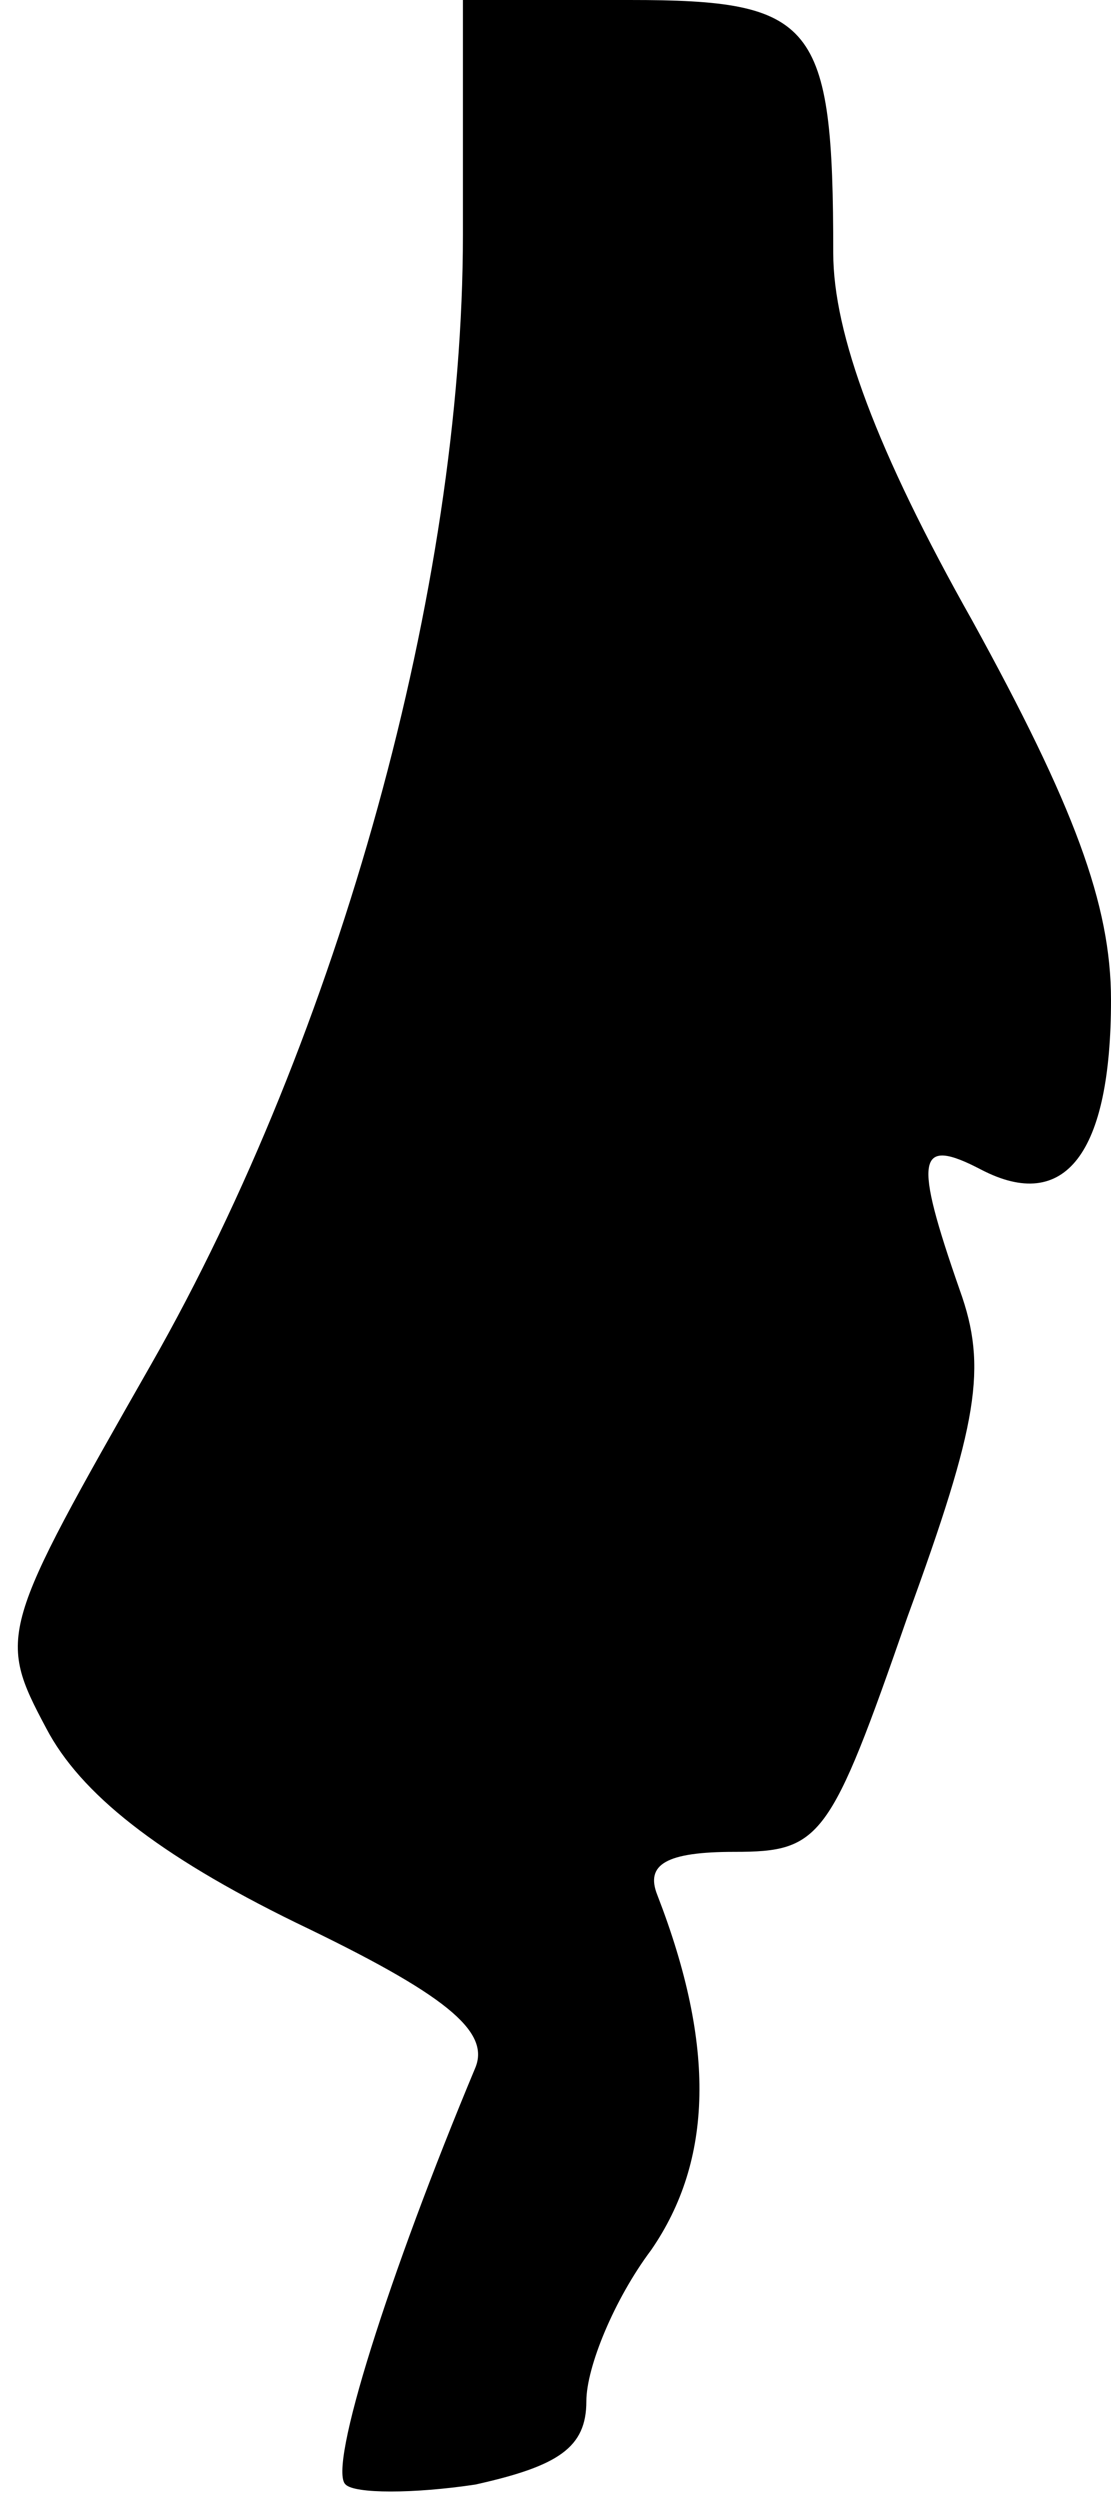 <?xml version="1.0" standalone="no"?>
<!DOCTYPE svg PUBLIC "-//W3C//DTD SVG 20010904//EN"
 "http://www.w3.org/TR/2001/REC-SVG-20010904/DTD/svg10.dtd">
<svg version="1.0" xmlns="http://www.w3.org/2000/svg"
 width="36pt" height="81pt" viewBox="0 0 36 81"
 preserveAspectRatio="xMidYMid meet">
<g transform="translate(0,81) scale(0.1,-0.1)"
fill="#000000" stroke="none">
<path fill="#000000" stroke="none" d="M150 734 c0 -114 -40 -259 -101 -366
-49 -86 -50 -88 -34 -118 11 -21 36 -41 81 -63 48 -23 63 -35 58 -47 -28 -67
-48 -130 -42 -135 3 -3 22 -3 42 0 27 6 36 12 36 27 0 11 9 33 21 49 20 29 21
66 2 115 -4 10 3 14 25 14 28 0 31 4 56 76 23 63 26 81 17 106 -15 43 -14 50
7 39 27 -14 42 5 42 55 0 31 -12 63 -45 123 -31 55 -45 93 -45 119 0 75 -6 82
-66 82 l-54 0 0 -76z"/>
</g>
</svg>
